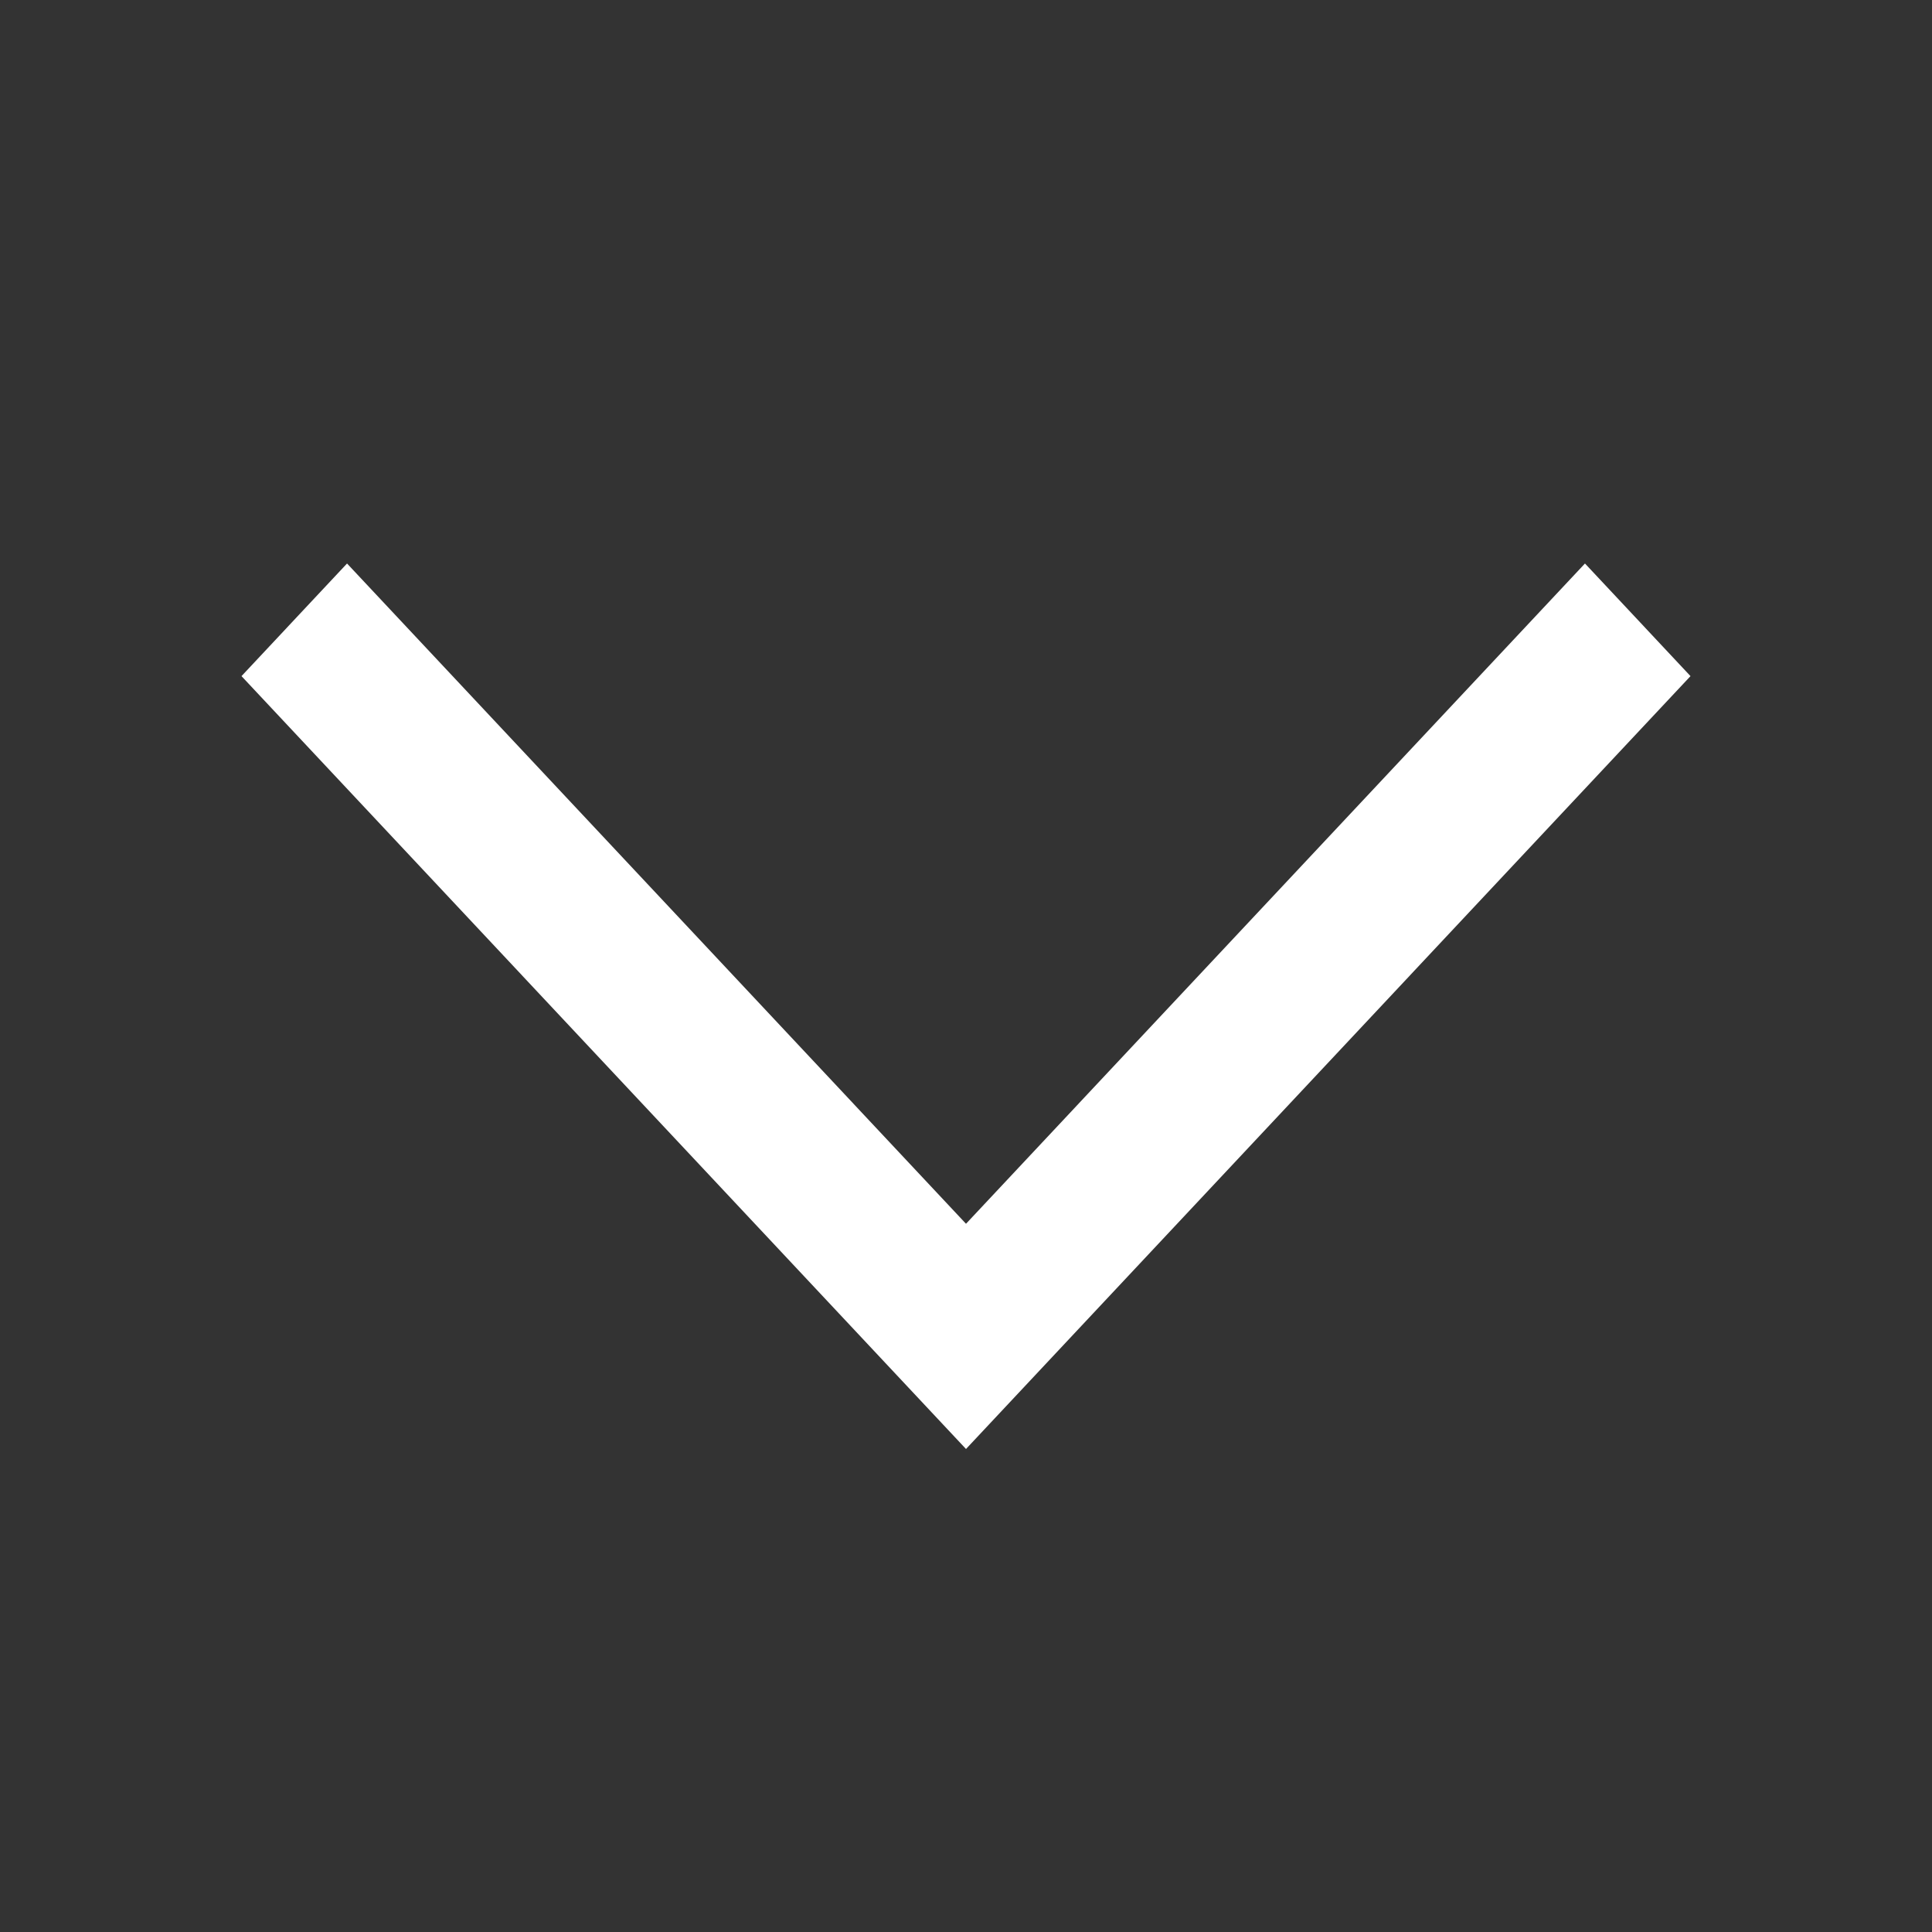 <svg width="24" height="24" viewBox="0 0 24 24" fill="none" xmlns="http://www.w3.org/2000/svg">
<rect x="0" y="0" width="24" height="24" fill="#333333" stroke="none"/>
<path fill-rule="evenodd" clip-rule="evenodd" d="M12 15.202L19.689 7L21 8.399L12 18L3 8.399L4.311 7L12 15.202Z" fill="#fff"/>
</svg>
